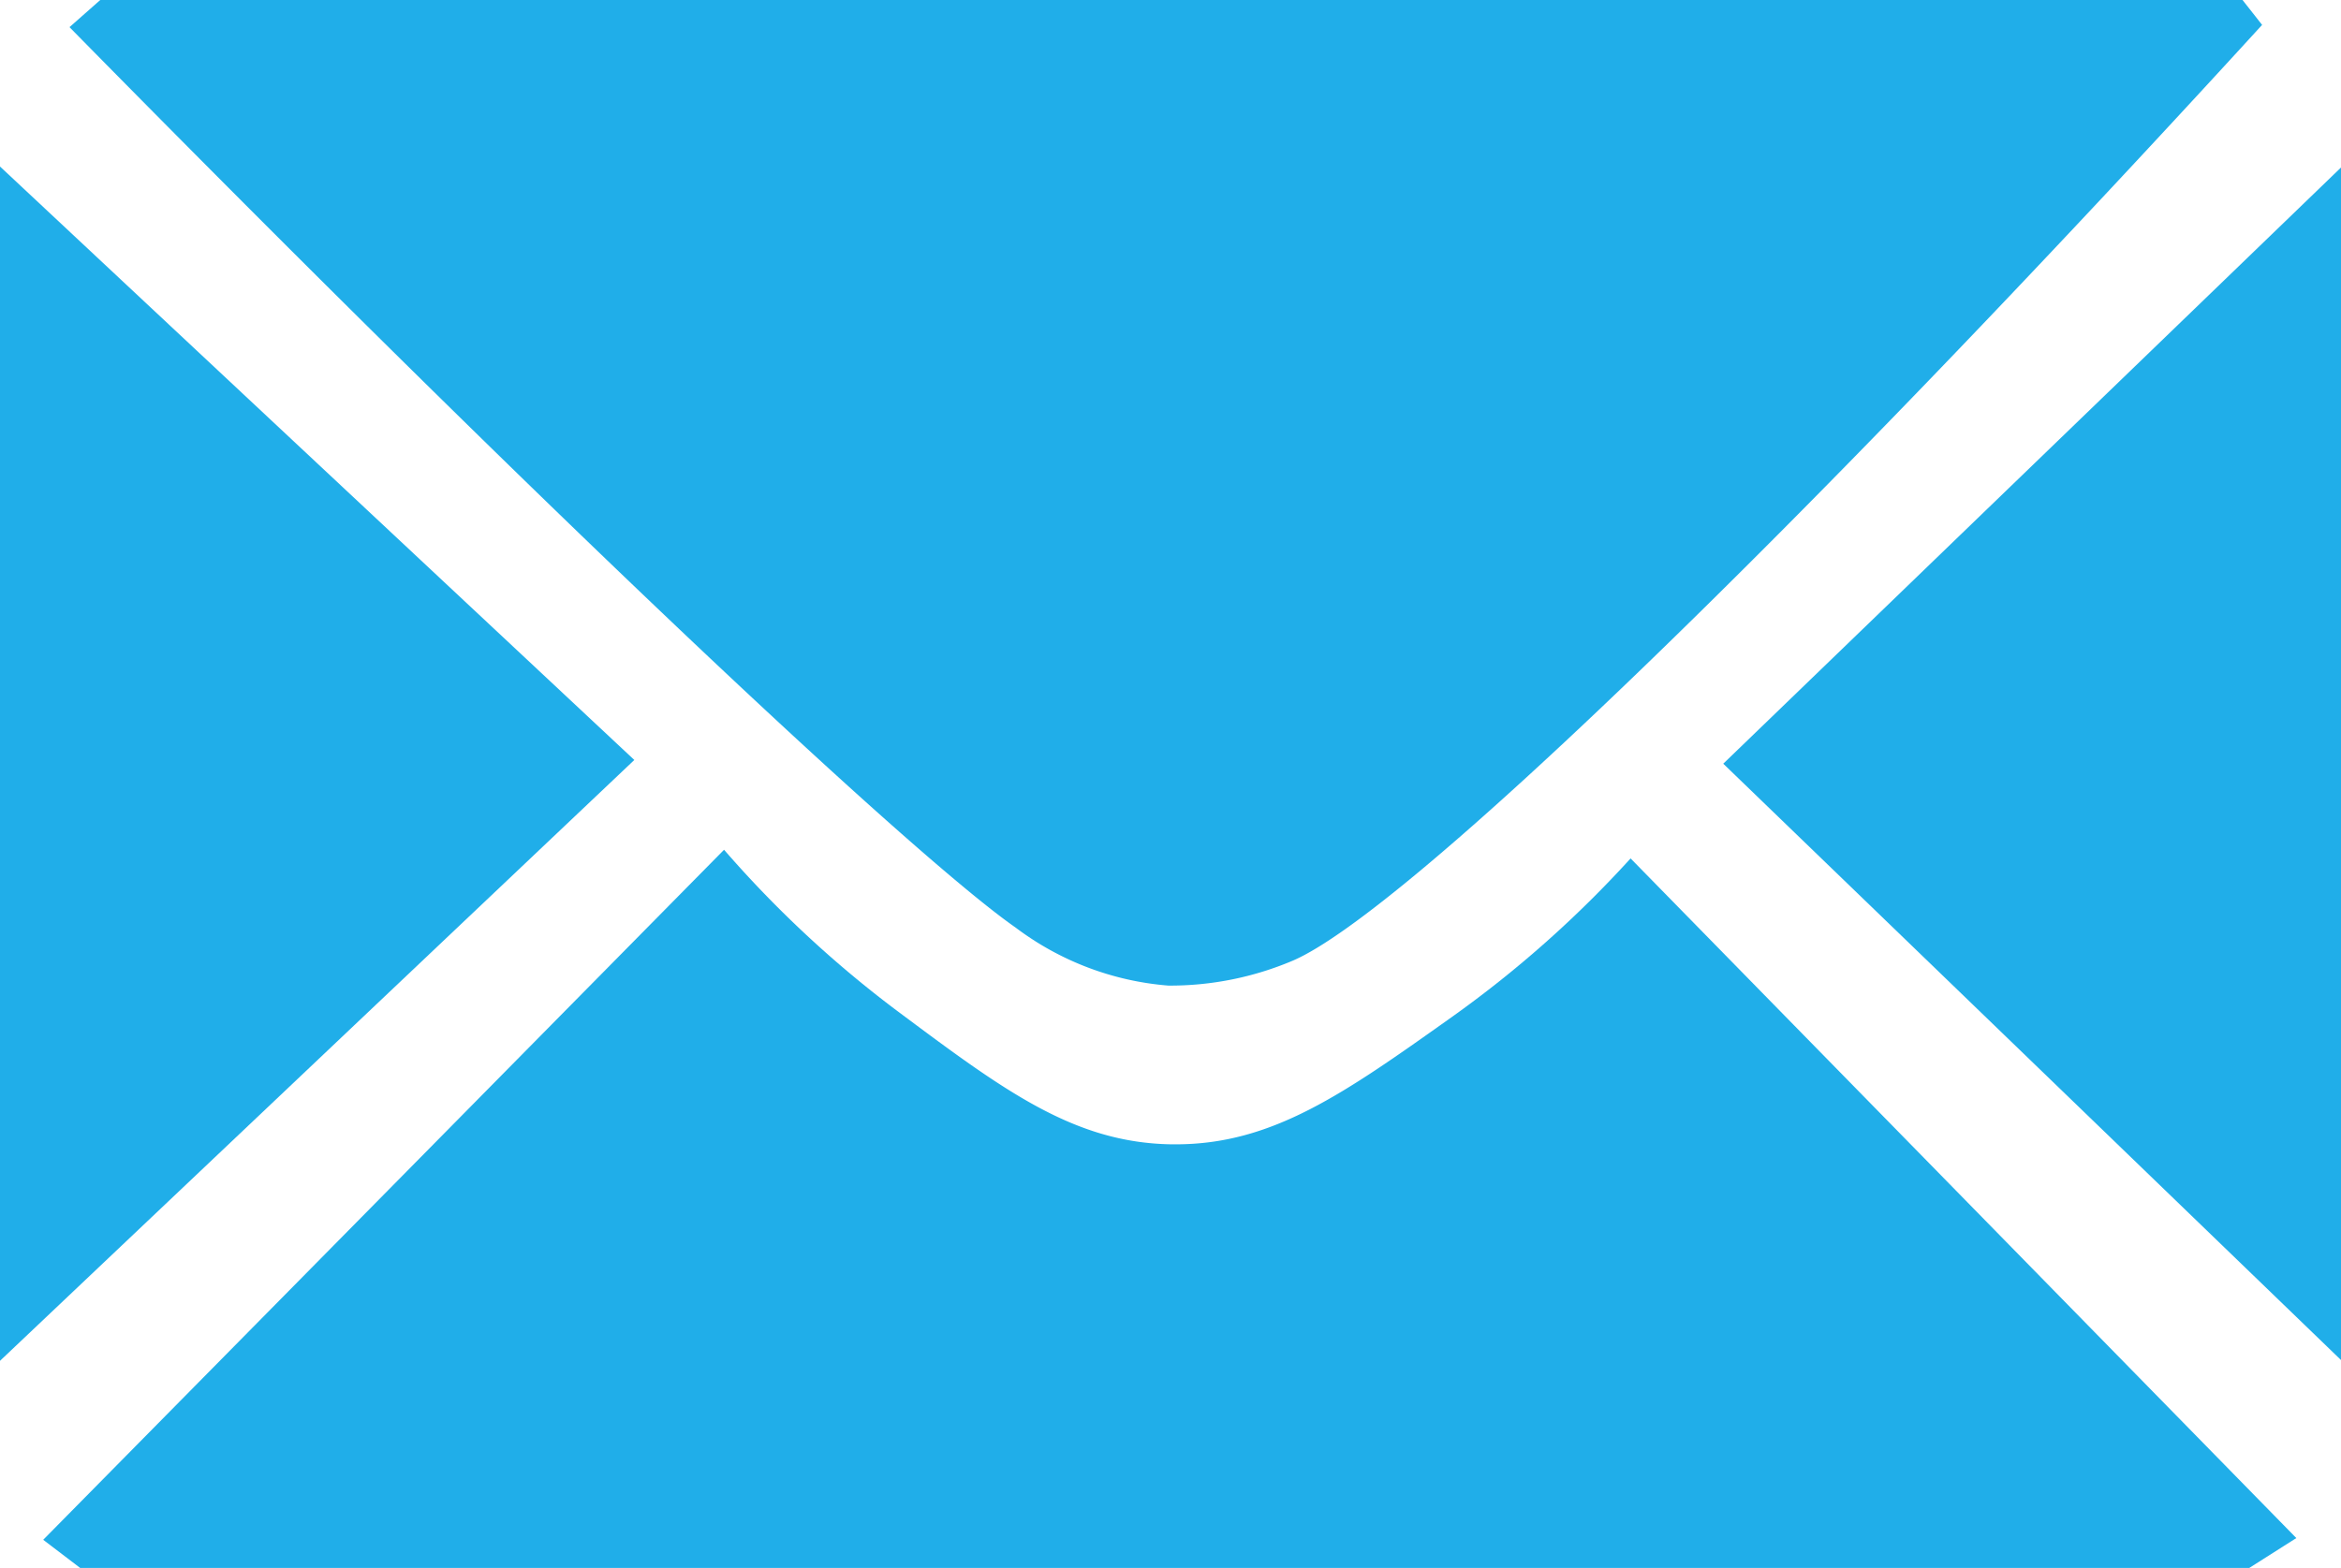 <svg xmlns="http://www.w3.org/2000/svg" width="35.164" height="23.559" viewBox="0 0 35.164 23.559">
  <g id="Group_125" data-name="Group 125" transform="translate(-593.786 -793.784)">
    <path id="Path_135" data-name="Path 135" d="M615.587,809.07c-1.613,1.146-2.686,1.908-4.14,1.908h-.066c-1.466-.023-2.519-.811-4.112-2a16.729,16.729,0,0,1-2.607-2.426l-10.227,10.368.558.425h32.576l.71-.451-10-10.212A16.786,16.786,0,0,1,615.587,809.07Z" fill="#20aee9"/>
    <path id="Path_136" data-name="Path 136" d="M593.786,796.286v17.945l9.528-9.028Z" fill="#20aee9"/>
    <path id="Path_137" data-name="Path 137" d="M609.041,807.721a4.387,4.387,0,0,0,2.295.872,4.714,4.714,0,0,0,1.874-.377c1.693-.734,7.528-6.372,14.555-14.058l-.294-.374H595.292l-.462.408C602.616,802.11,607.649,806.752,609.041,807.721Z" fill="#20aee9"/>
    <path id="Path_138" data-name="Path 138" d="M628.951,814.22V796.3l-9.28,8.959Z" fill="#20aee9"/>
  </g>
</svg>
